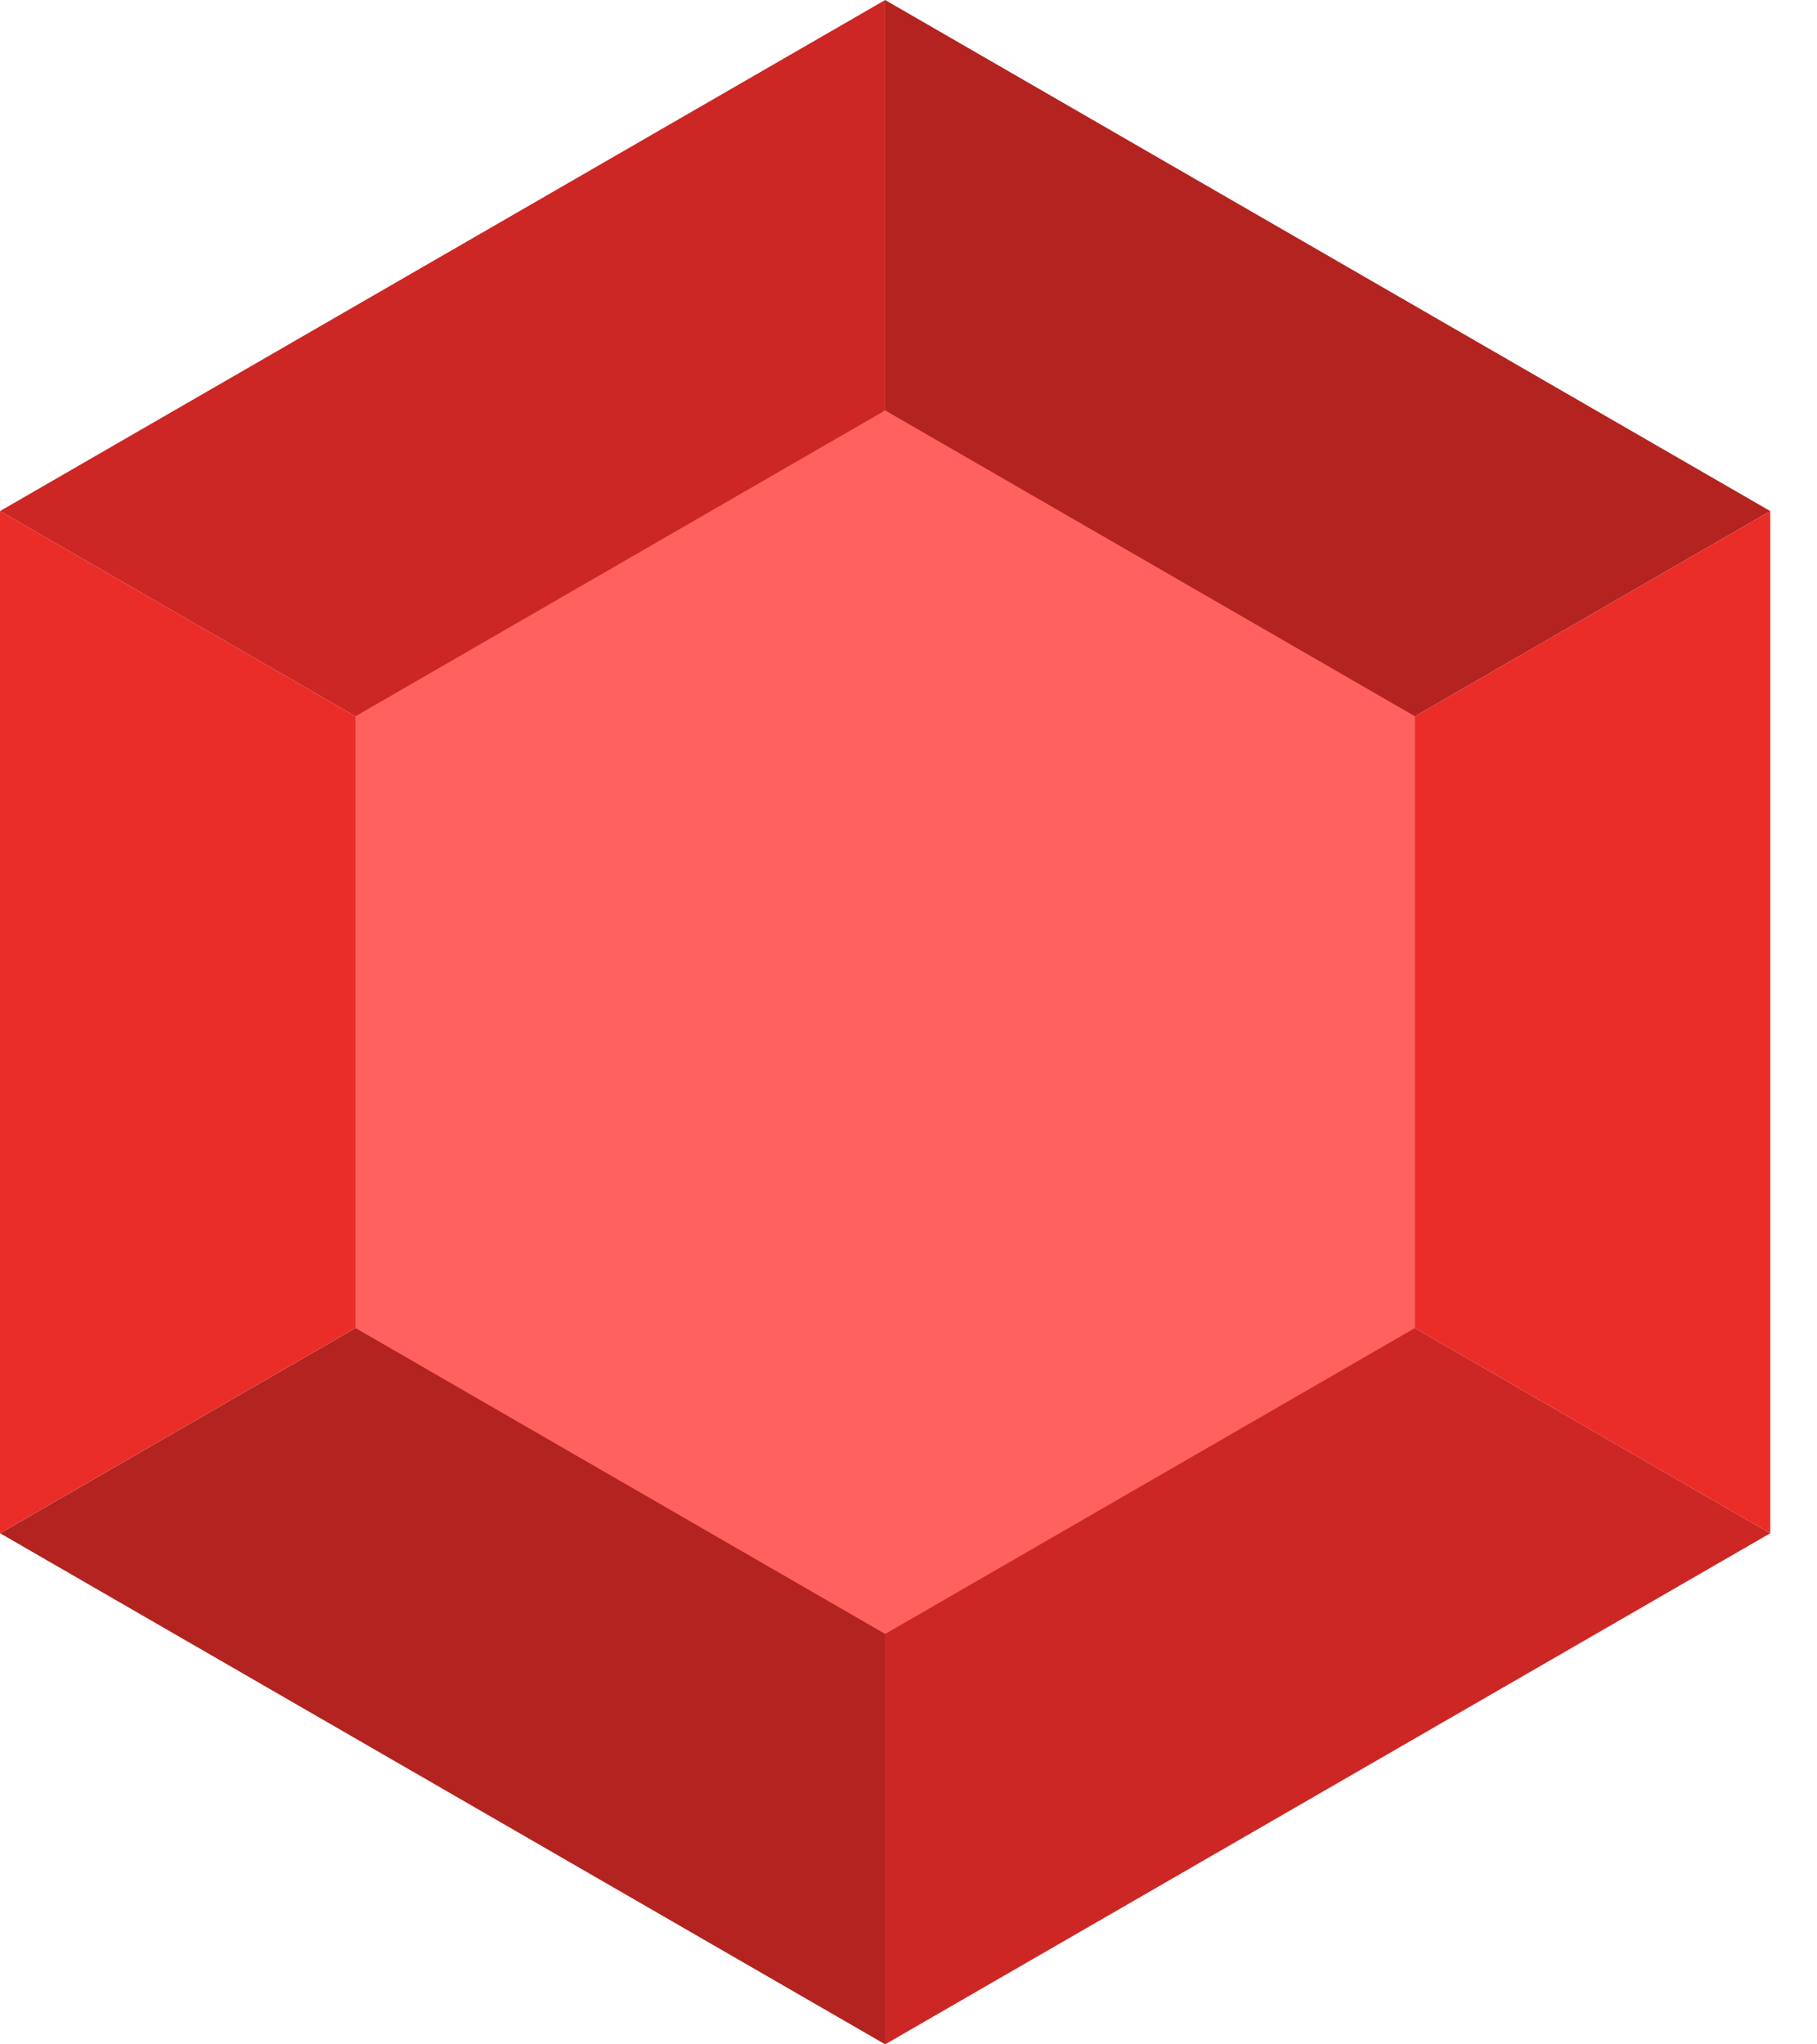 <svg width="32" height="36" viewBox="0 0 32 36" fill="none" xmlns="http://www.w3.org/2000/svg">
<path d="M15.589 18V0L0 9L15.589 18Z" fill="#CC2724"/>
<path d="M31.177 9V9L15.588 0V18L31.177 9Z" fill="#B32320"/>
<path d="M0 9V27L0 27L15.589 18L0 9Z" fill="#EA2D29"/>
<path d="M15.588 36L31.176 27L15.588 18V36Z" fill="#CC2724"/>
<path d="M15.59 18L0.002 27L15.59 36V18Z" fill="#B32320"/>
<path d="M31.177 9L15.588 18L31.176 27L31.177 27V9Z" fill="#EA2D29"/>
<path d="M24.919 23.386L15.589 28.773L6.26 23.386V12.613L15.589 7.227L24.919 12.613V23.386Z" fill="#FF615E"/>
</svg>
